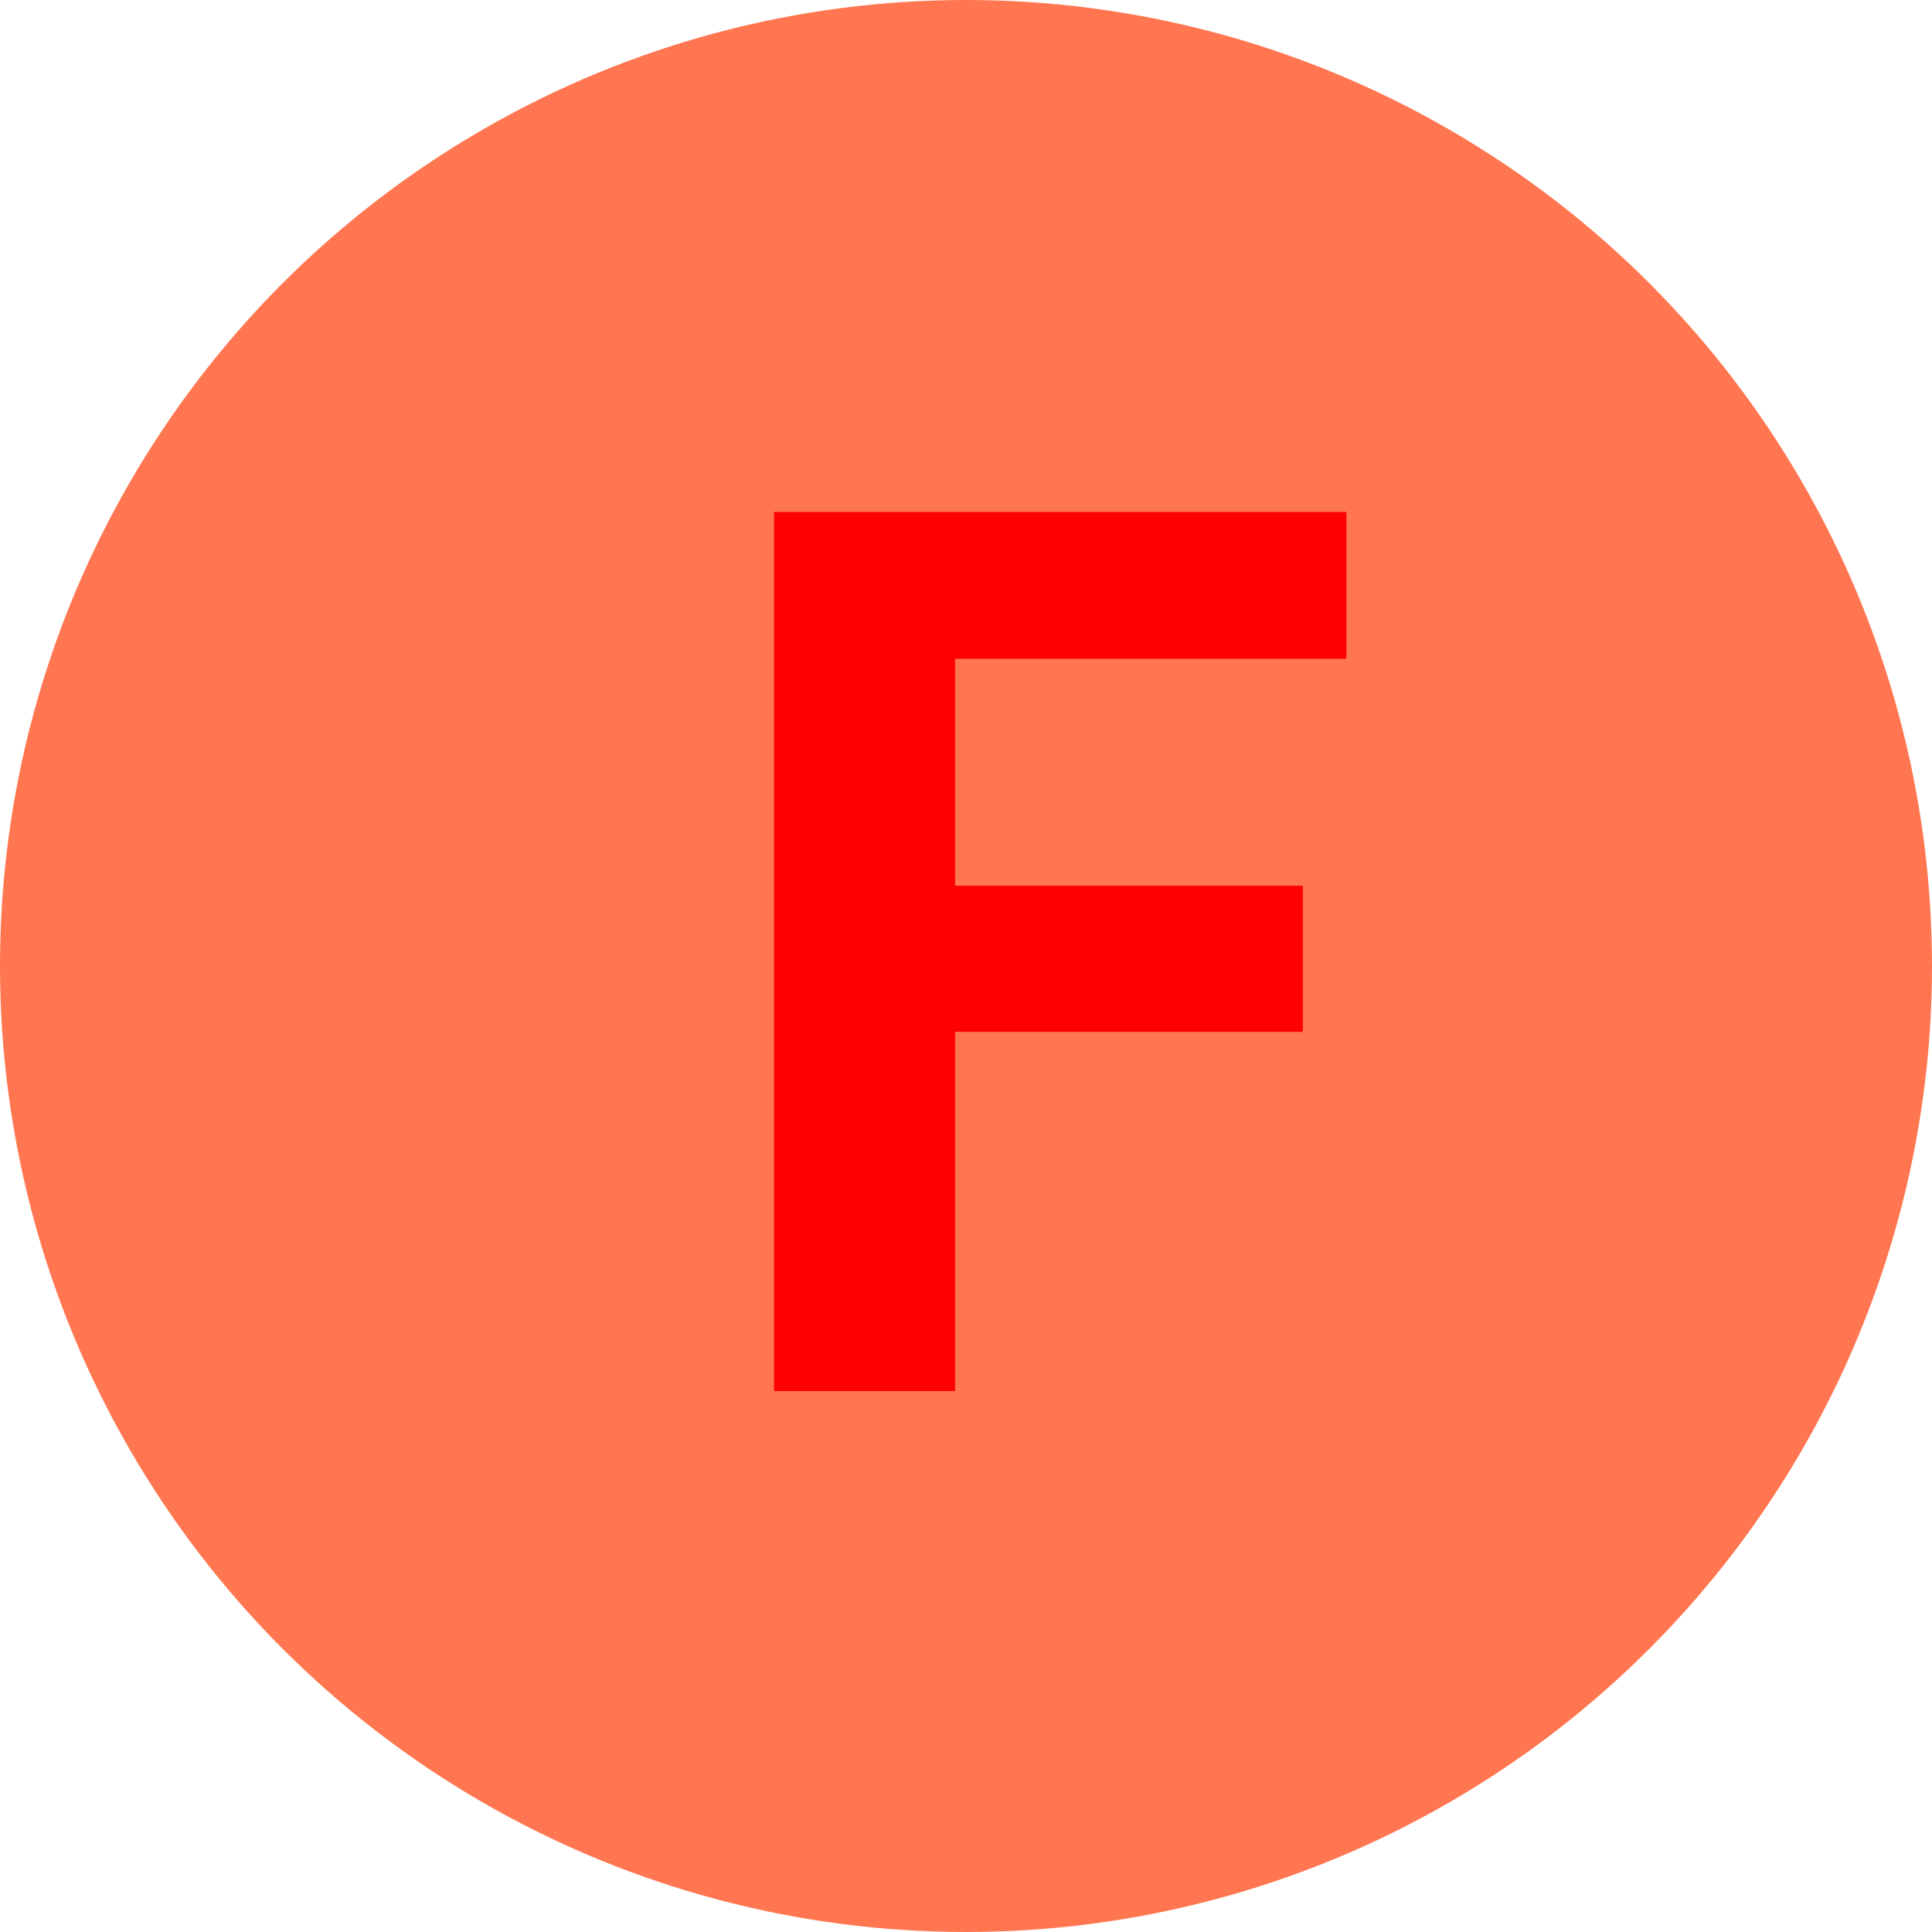 <svg xmlns="http://www.w3.org/2000/svg" width="25" height="25" viewBox="0 0 25 25">
  <g id="Grupo_1101834" data-name="Grupo 1101834" transform="translate(-824.051 -1422)">
    <g id="Grupo_1101722" data-name="Grupo 1101722" transform="translate(601 159)">
      <circle id="Elipse_11724" data-name="Elipse 11724" cx="12.5" cy="12.5" r="12.5" transform="translate(223.051 1263)" fill="#ff7650"/>
    </g>
    <path id="Trazado_916085" data-name="Trazado 916085" d="M7.859,10.352h-4.5V15H1.016V3.625H8.422v1.9H3.359V8.461h4.5Z" transform="translate(833.051 1425)" fill="red"/>
  </g>
</svg>
